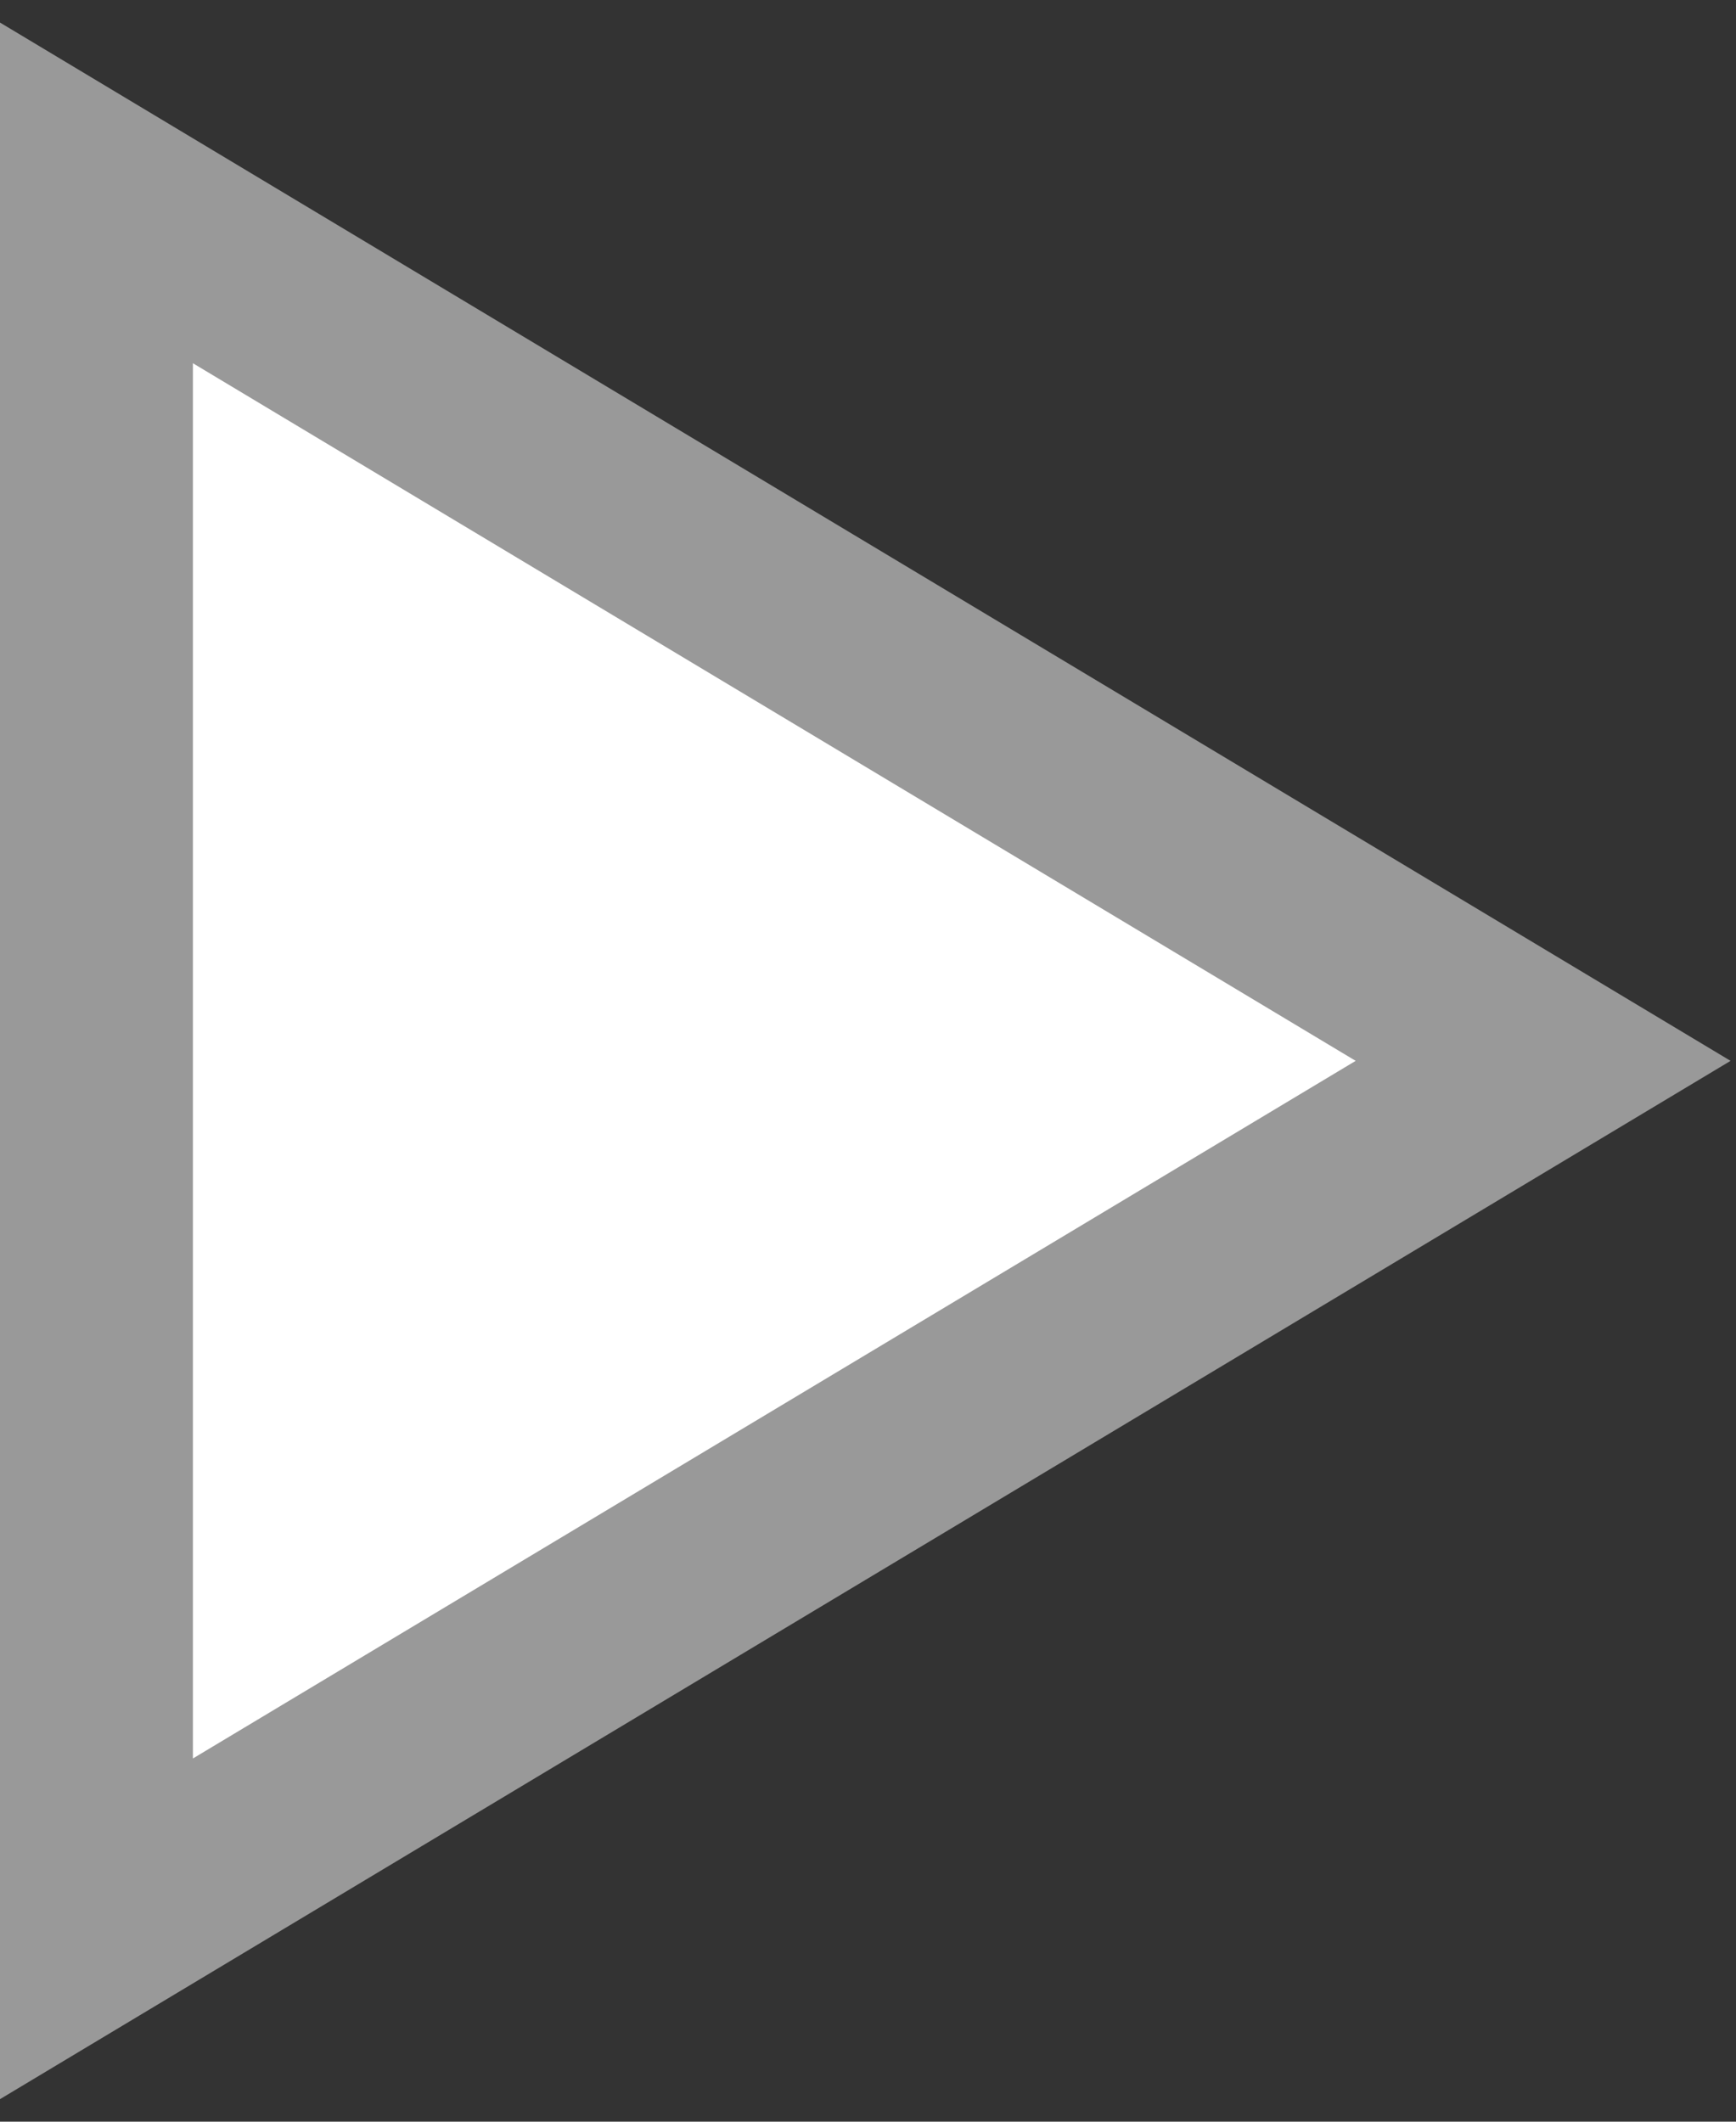 <svg width="18" height="22" viewBox="0 0 18 22" fill="none" xmlns="http://www.w3.org/2000/svg">
<rect x="0" y="0" width="18" height="22" fill="#333333" stroke="none"/>
<path d="M1 20V2L16 11L1 20Z" fill="white" stroke="#999999" stroke-width="2"/>
</svg>

